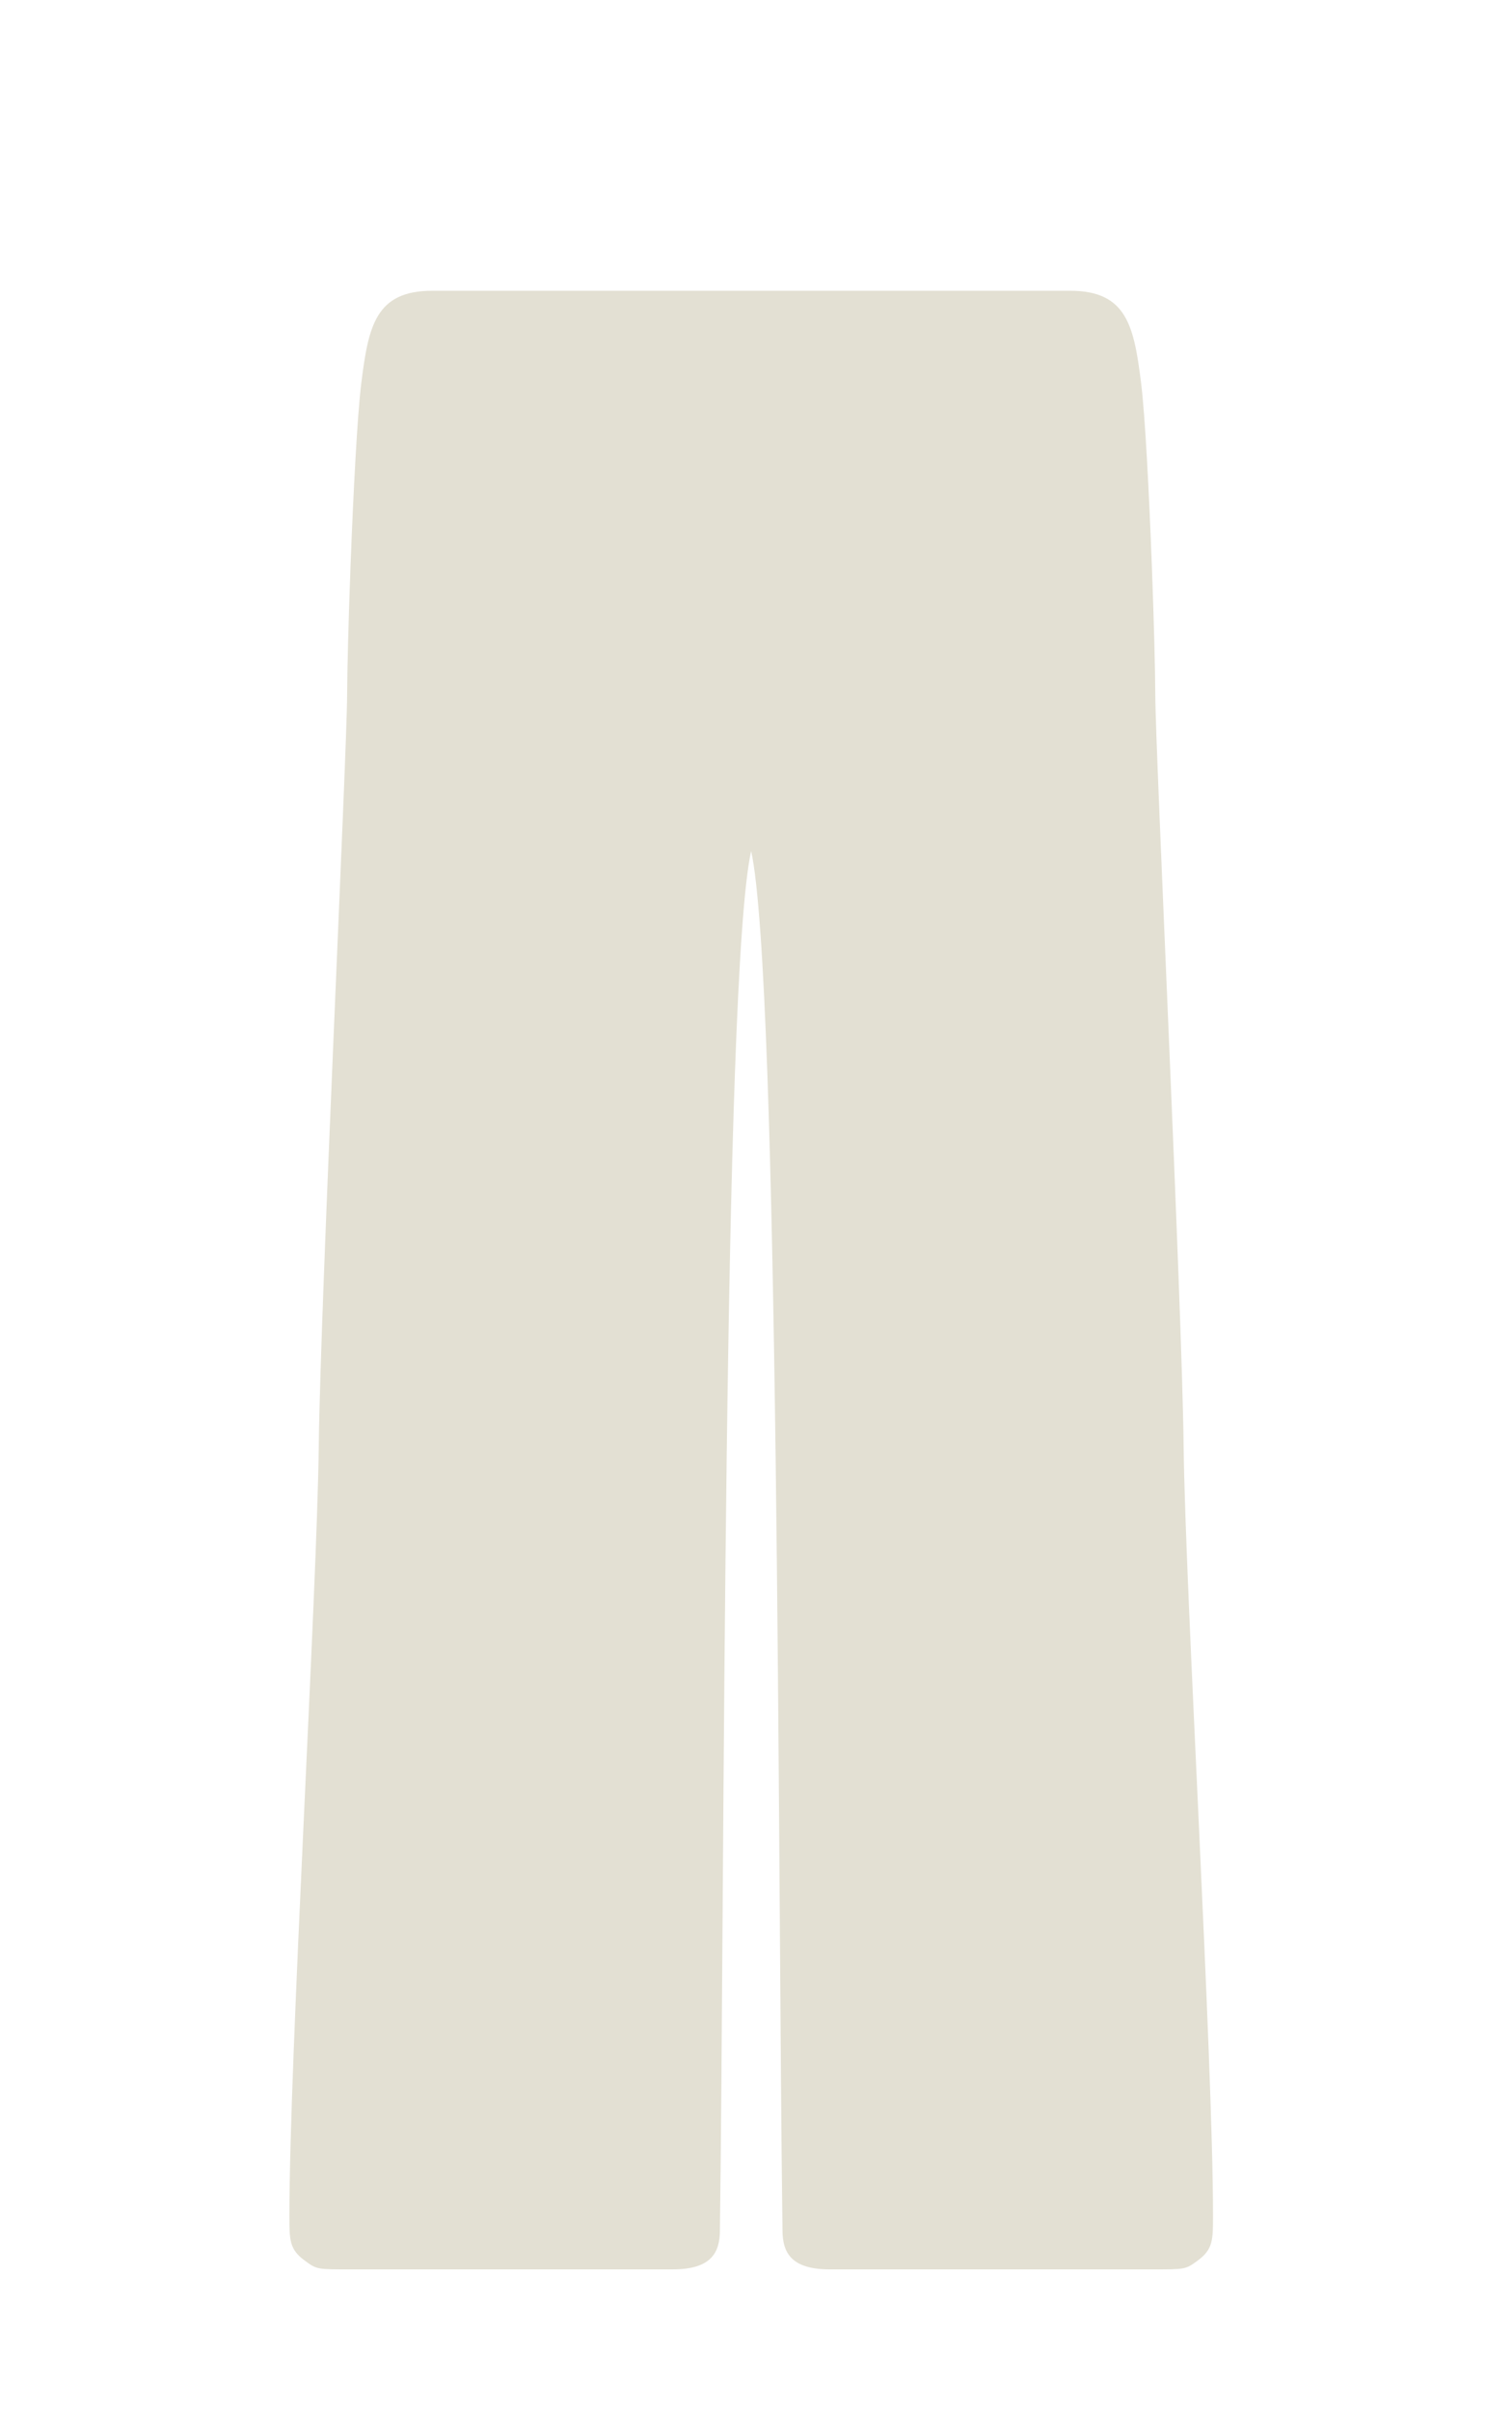 <svg width="64" height="102" viewBox="0 0 64 102" fill="none" xmlns="http://www.w3.org/2000/svg">
<path d="M15.294 16.2C15.594 13.8 15.895 12.3 18.295 12.3H22.192H24.892H38.702L41.393 12.3L45.299 12.3C47.699 12.3 48 13.8 48.3 16.2C48.473 17.587 48.643 20.932 48.758 23.998C48.842 26.238 48.897 28.328 48.901 29.4C48.912 31.938 50.031 55.088 50.101 61.2C50.172 67.312 51.345 87.122 51.344 93.714V93.726C51.344 94.754 51.344 95.146 50.709 95.617C50.174 96.013 50.179 96 48.685 96H35.126C33.489 96 33.122 95.293 33.122 94.34C32.922 79.94 32.993 41.4 31.794 36C30.593 41.4 30.672 79.94 30.472 94.34C30.472 95.293 30.105 96 28.468 96H14.909C13.415 96 13.419 96.013 12.885 95.617C12.25 95.146 12.25 94.754 12.25 93.726V93.714C12.248 87.122 13.422 67.312 13.492 61.2C13.563 55.088 14.682 31.938 14.693 29.4C14.697 28.328 14.751 26.238 14.835 23.998C14.951 20.932 15.121 17.587 15.294 16.2Z" fill="#E3E0D3"/>
</svg>
